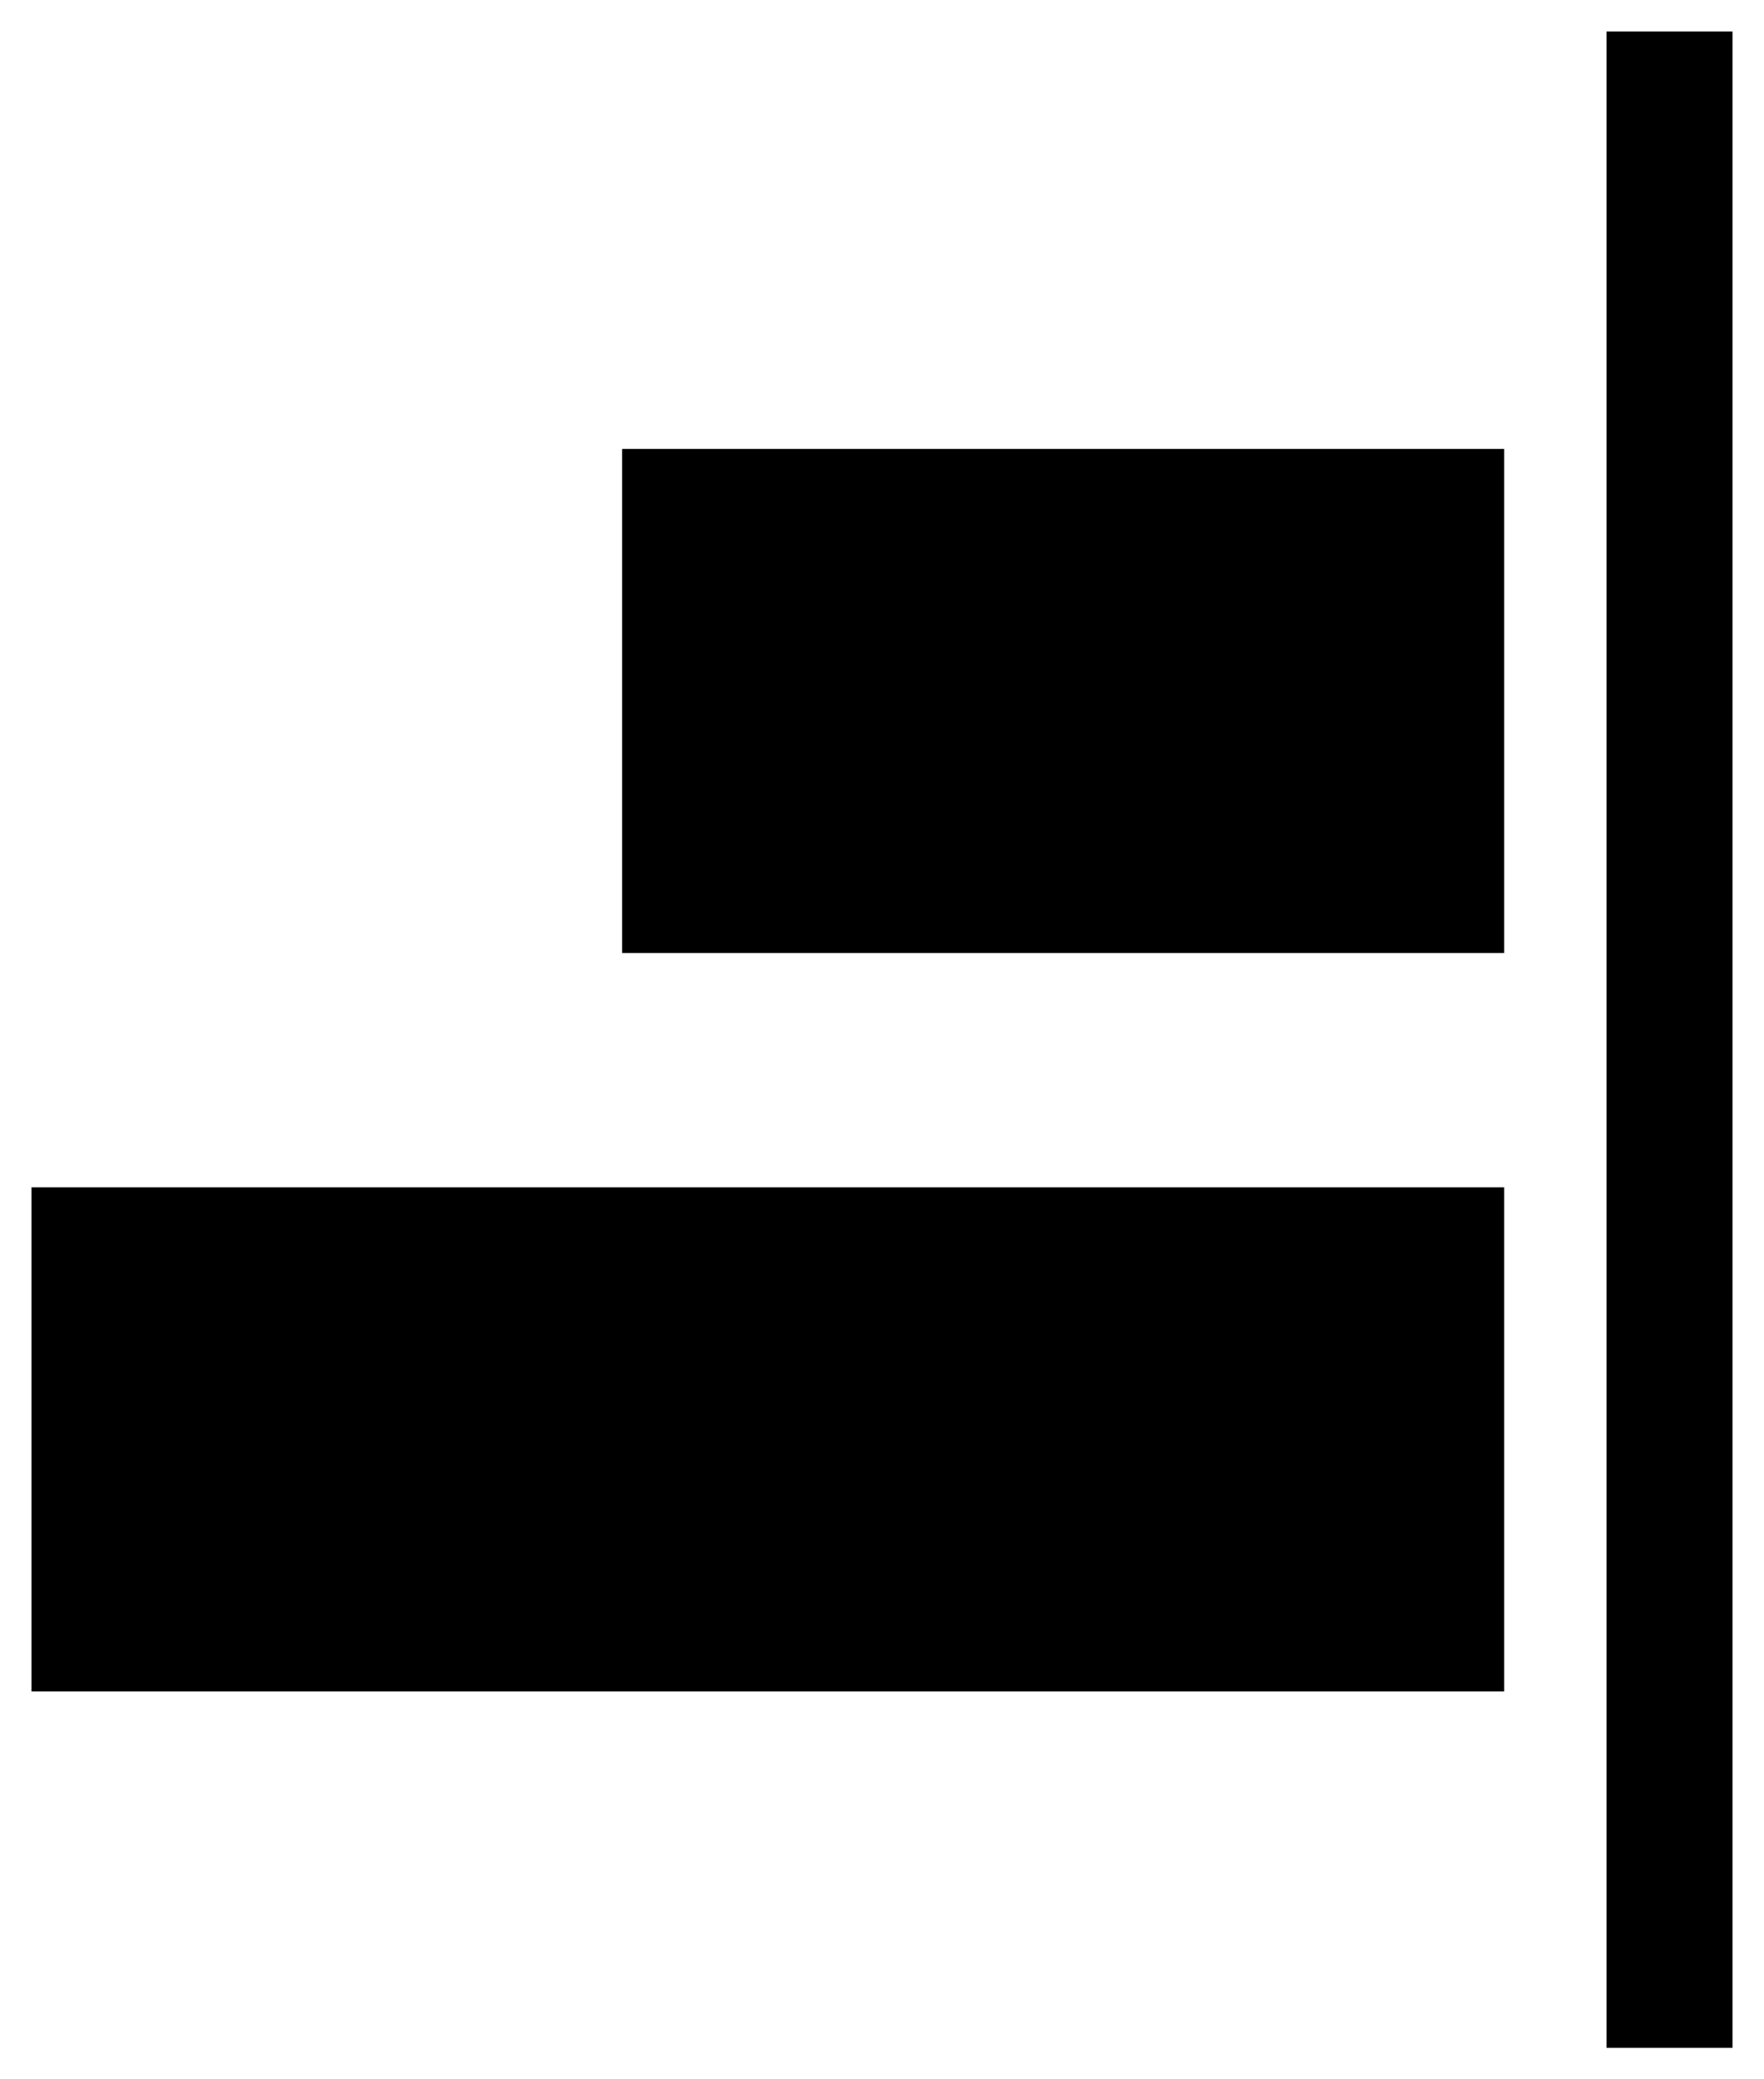 <?xml version="1.0" encoding="UTF-8" standalone="no"?>
<svg width="28px" height="33px" viewBox="0 0 28 33" version="1.1" xmlns="http://www.w3.org/2000/svg" xmlns:xlink="http://www.w3.org/1999/xlink">
    <!-- Generator: Sketch 41.2 (35397) - http://www.bohemiancoding.com/sketch -->
    <title>Shape</title>
    <desc>Created with Sketch.</desc>
    <defs></defs>
    <g id="Page-1" stroke="none" stroke-width="1" fill="none" fill-rule="evenodd">
        <path d="M-2,3 L-2,5 L30,5 L30,3 L-2,3 Z M4.625,6.625 L4.625,20.625 L12.625,20.625 L12.625,6.625 L4.625,6.625 Z M16.344,6.625 L16.344,30 L24.344,30 L24.344,6.625 L16.344,6.625 Z" id="Shape" fill="#000000" transform="translate(14, 16.5) rotate(-270) translate(-14, -16.5) "></path>
    </g>
</svg>